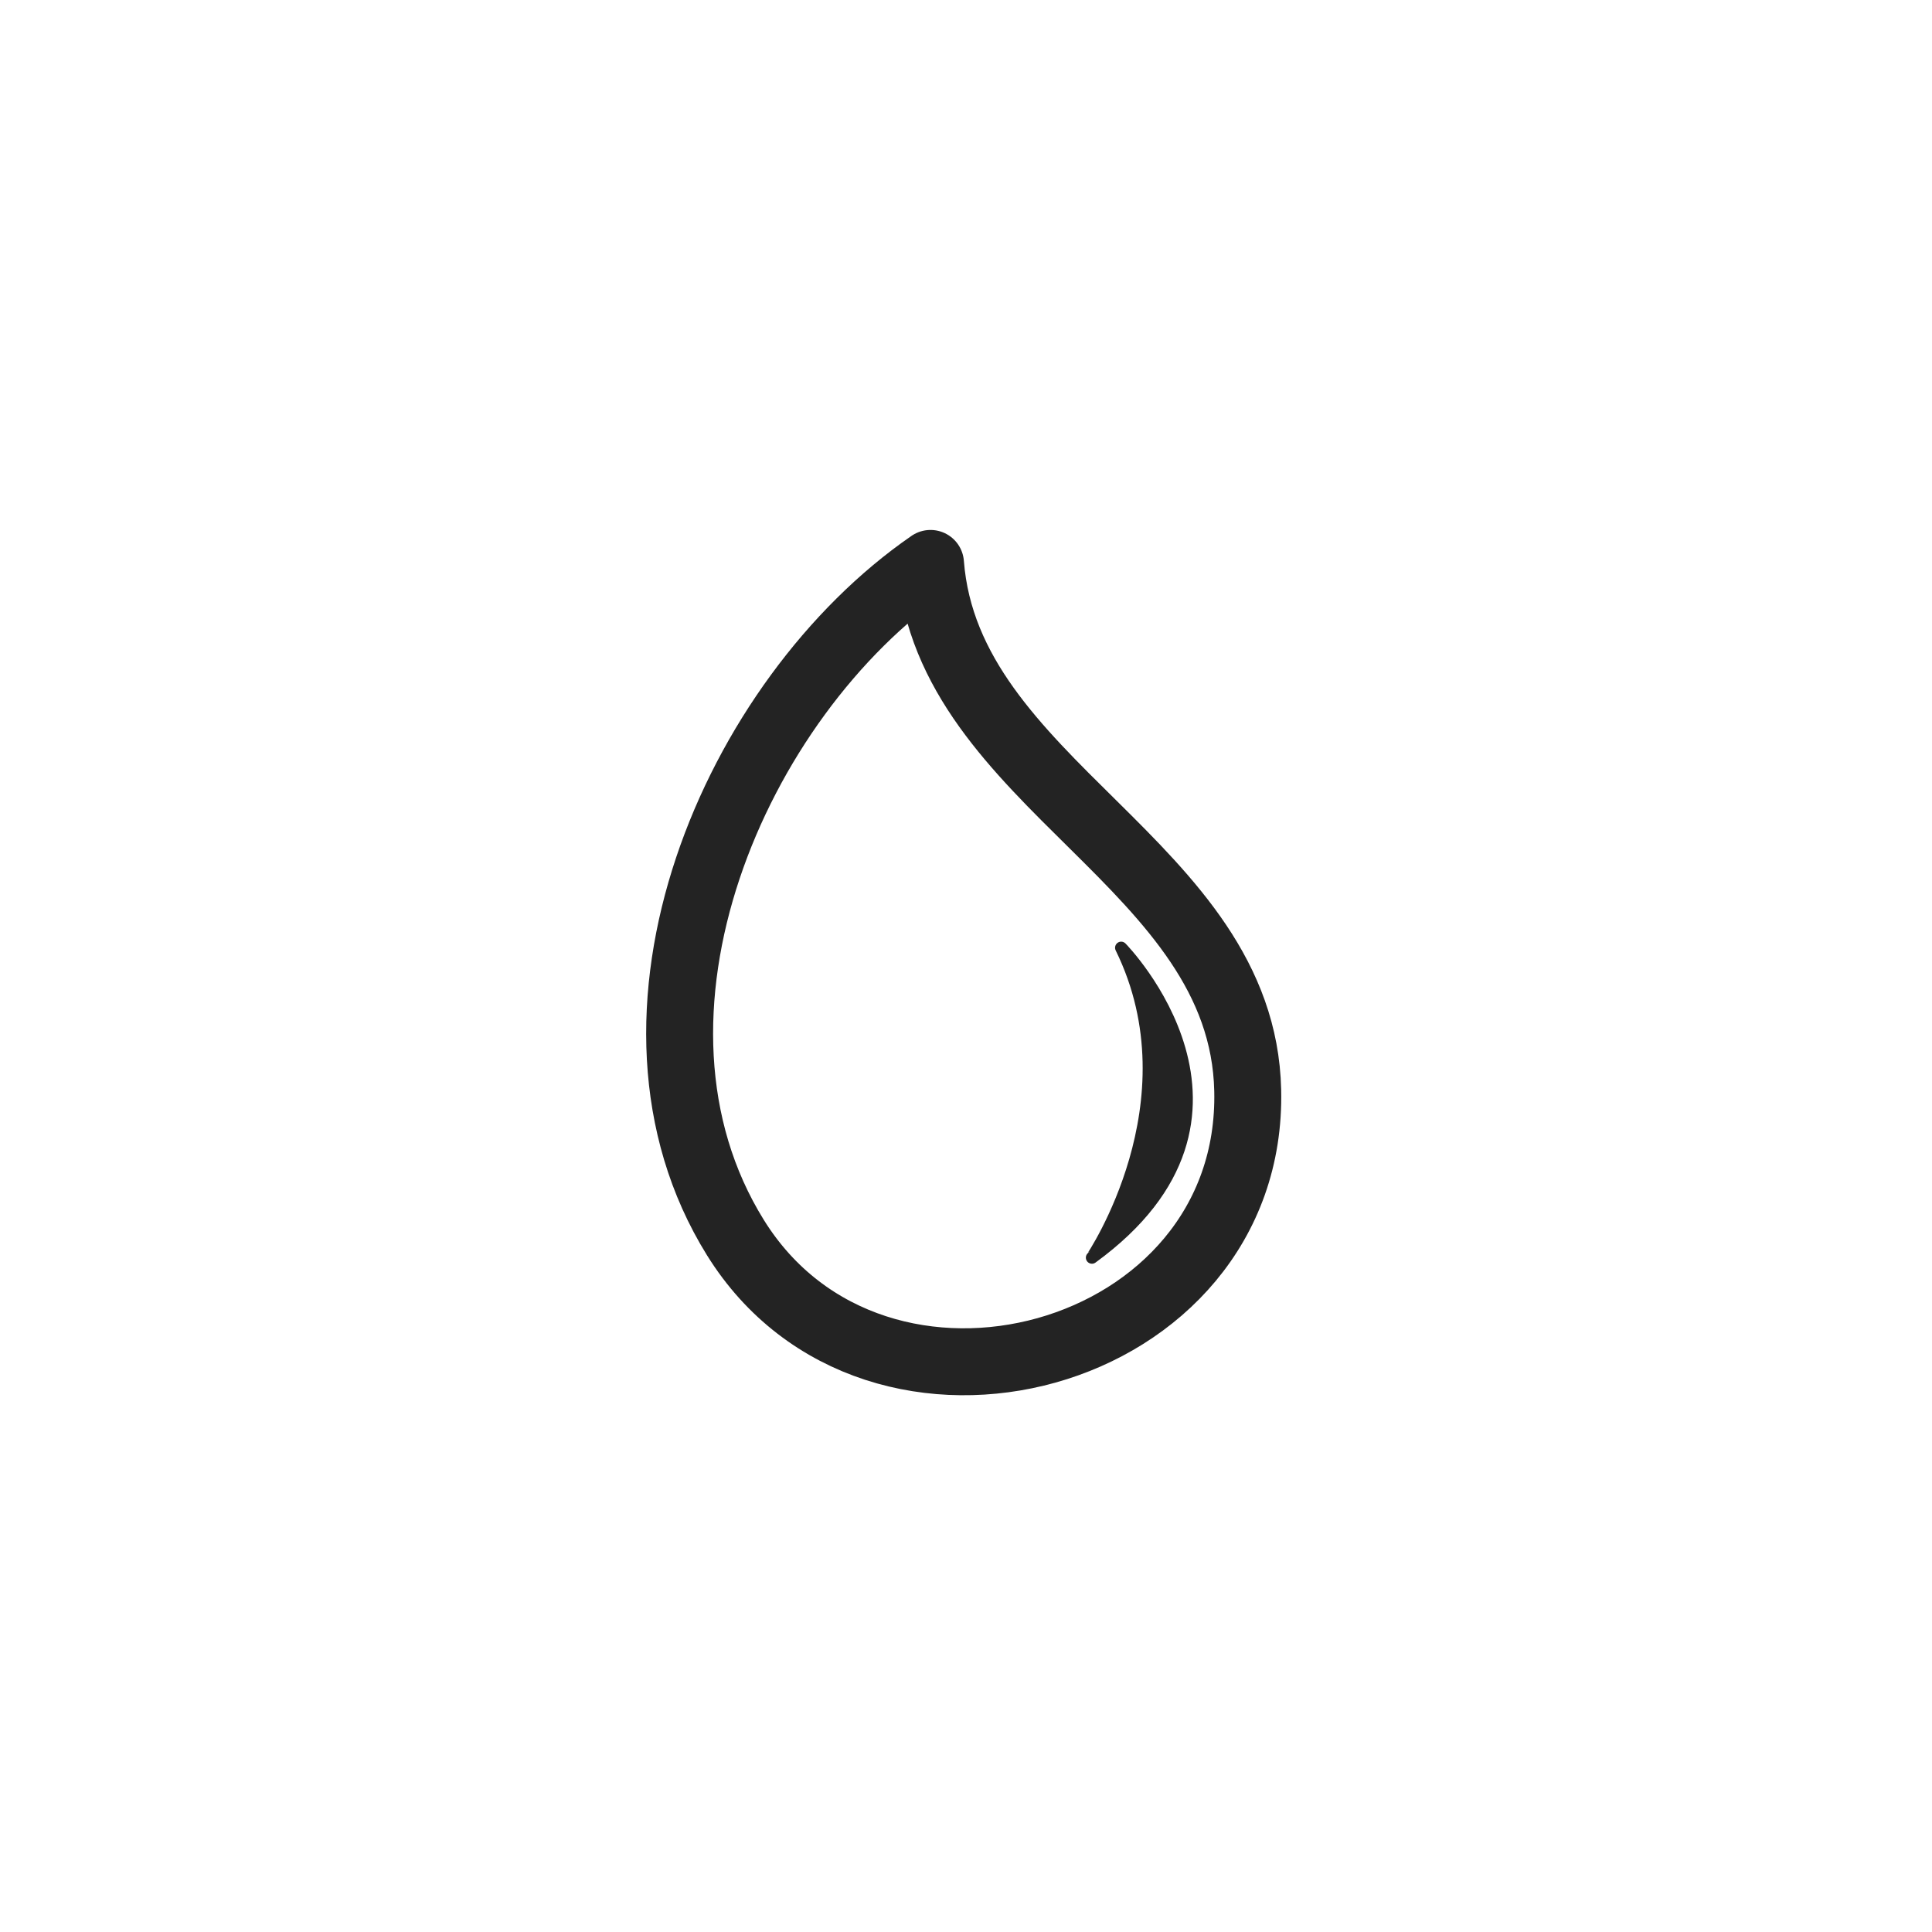 <?xml version="1.0" encoding="utf-8"?>
<!-- Generator: Adobe Illustrator 23.0.0, SVG Export Plug-In . SVG Version: 6.00 Build 0)  -->
<svg version="1.1" id="Layer_1" xmlns="http://www.w3.org/2000/svg" xmlns:xlink="http://www.w3.org/1999/xlink" x="0px" y="0px"
	 viewBox="0 0 952.6 952.6" style="enable-background:new 0 0 952.6 952.6;" xml:space="preserve">
<style type="text/css">
	.st0{fill:none;stroke:#232323;stroke-width:33;stroke-linejoin:round;stroke-miterlimit:10;}
	.st1{fill:#232323;stroke:#232323;stroke-width:6;stroke-linecap:round;stroke-linejoin:round;stroke-miterlimit:10;}
</style>
<g>
	<path class="st0" d="M615.2,537.6c3.1,133.7-183.4,184-252.6,72.6c-67.8-109.2-0.5-265.7,96.2-332.4
		C467.2,387.1,612.7,425.9,615.2,537.6z"/>
	<path class="st1" d="M552.8,467.3c0,0,81.6,82.9-14.4,152.8C538.4,620.1,590.3,543.7,552.8,467.3z"/>
</g>
</svg>
